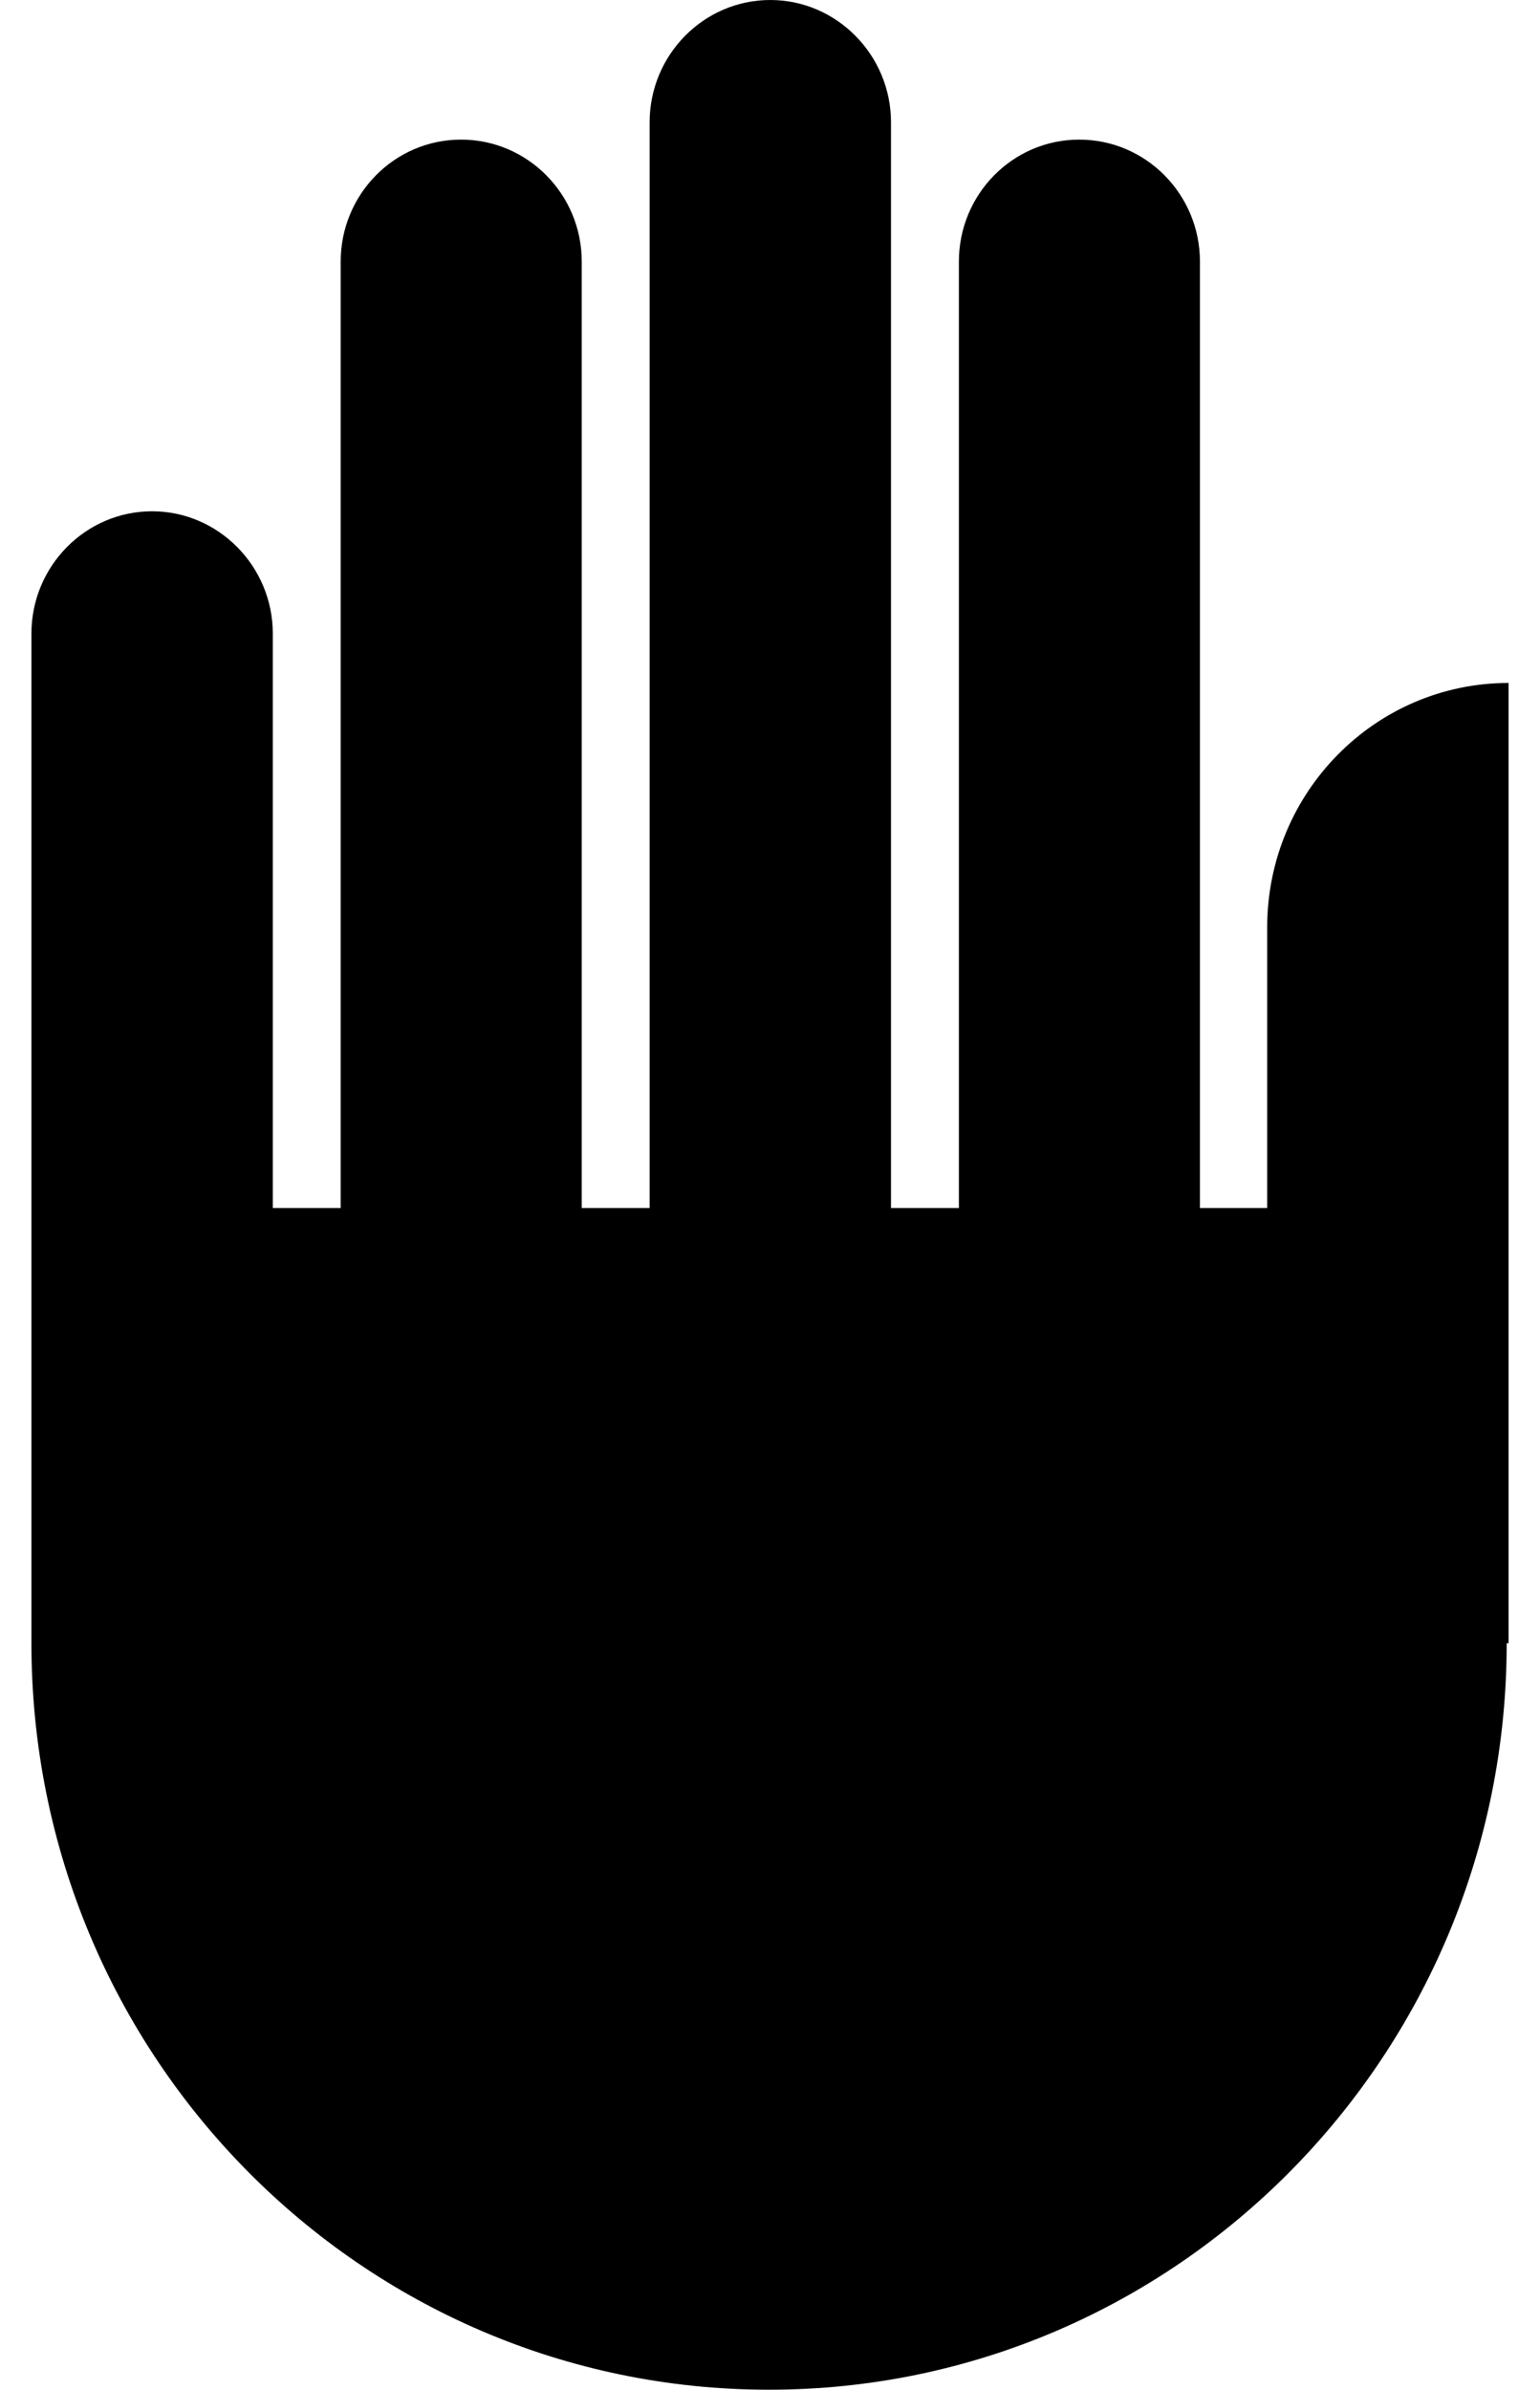 <svg width="49" height="76" xmlns="http://www.w3.org/2000/svg" xmlns:xlink="http://www.w3.org/1999/xlink" overflow="hidden"><defs><clipPath id="clip0"><rect x="1866" y="1186" width="49" height="76"/></clipPath></defs><g clip-path="url(#clip0)" transform="translate(-1866 -1186)"><path d="M1890.51 1186C1888.39 1186 1886.67 1187.75 1886.67 1189.89L1886.67 1224.42 1884.51 1224.42 1884.51 1194.32C1884.51 1192.18 1882.79 1190.44 1880.67 1190.44 1878.55 1190.44 1876.84 1192.18 1876.84 1194.32L1876.84 1224.42 1874.68 1224.42 1874.68 1206.15C1874.68 1204.01 1872.95 1202.26 1870.84 1202.26 1868.72 1202.26 1867 1204.01 1867 1206.15L1867 1238.26C1867 1251.38 1877.51 1262 1890.47 1262 1903.43 1262 1913.94 1251.36 1913.94 1238.26L1914 1238.26 1914 1207.72C1909.76 1207.72 1906.32 1211.2 1906.32 1215.49L1906.32 1224.42 1904.18 1224.42 1904.18 1194.32C1904.18 1192.18 1902.46 1190.44 1900.34 1190.44 1898.22 1190.44 1896.51 1192.18 1896.51 1194.32L1896.51 1224.42 1894.35 1224.42 1894.35 1189.89C1894.35 1187.75 1892.62 1186 1890.51 1186Z" fill-rule="evenodd"/></g></svg>